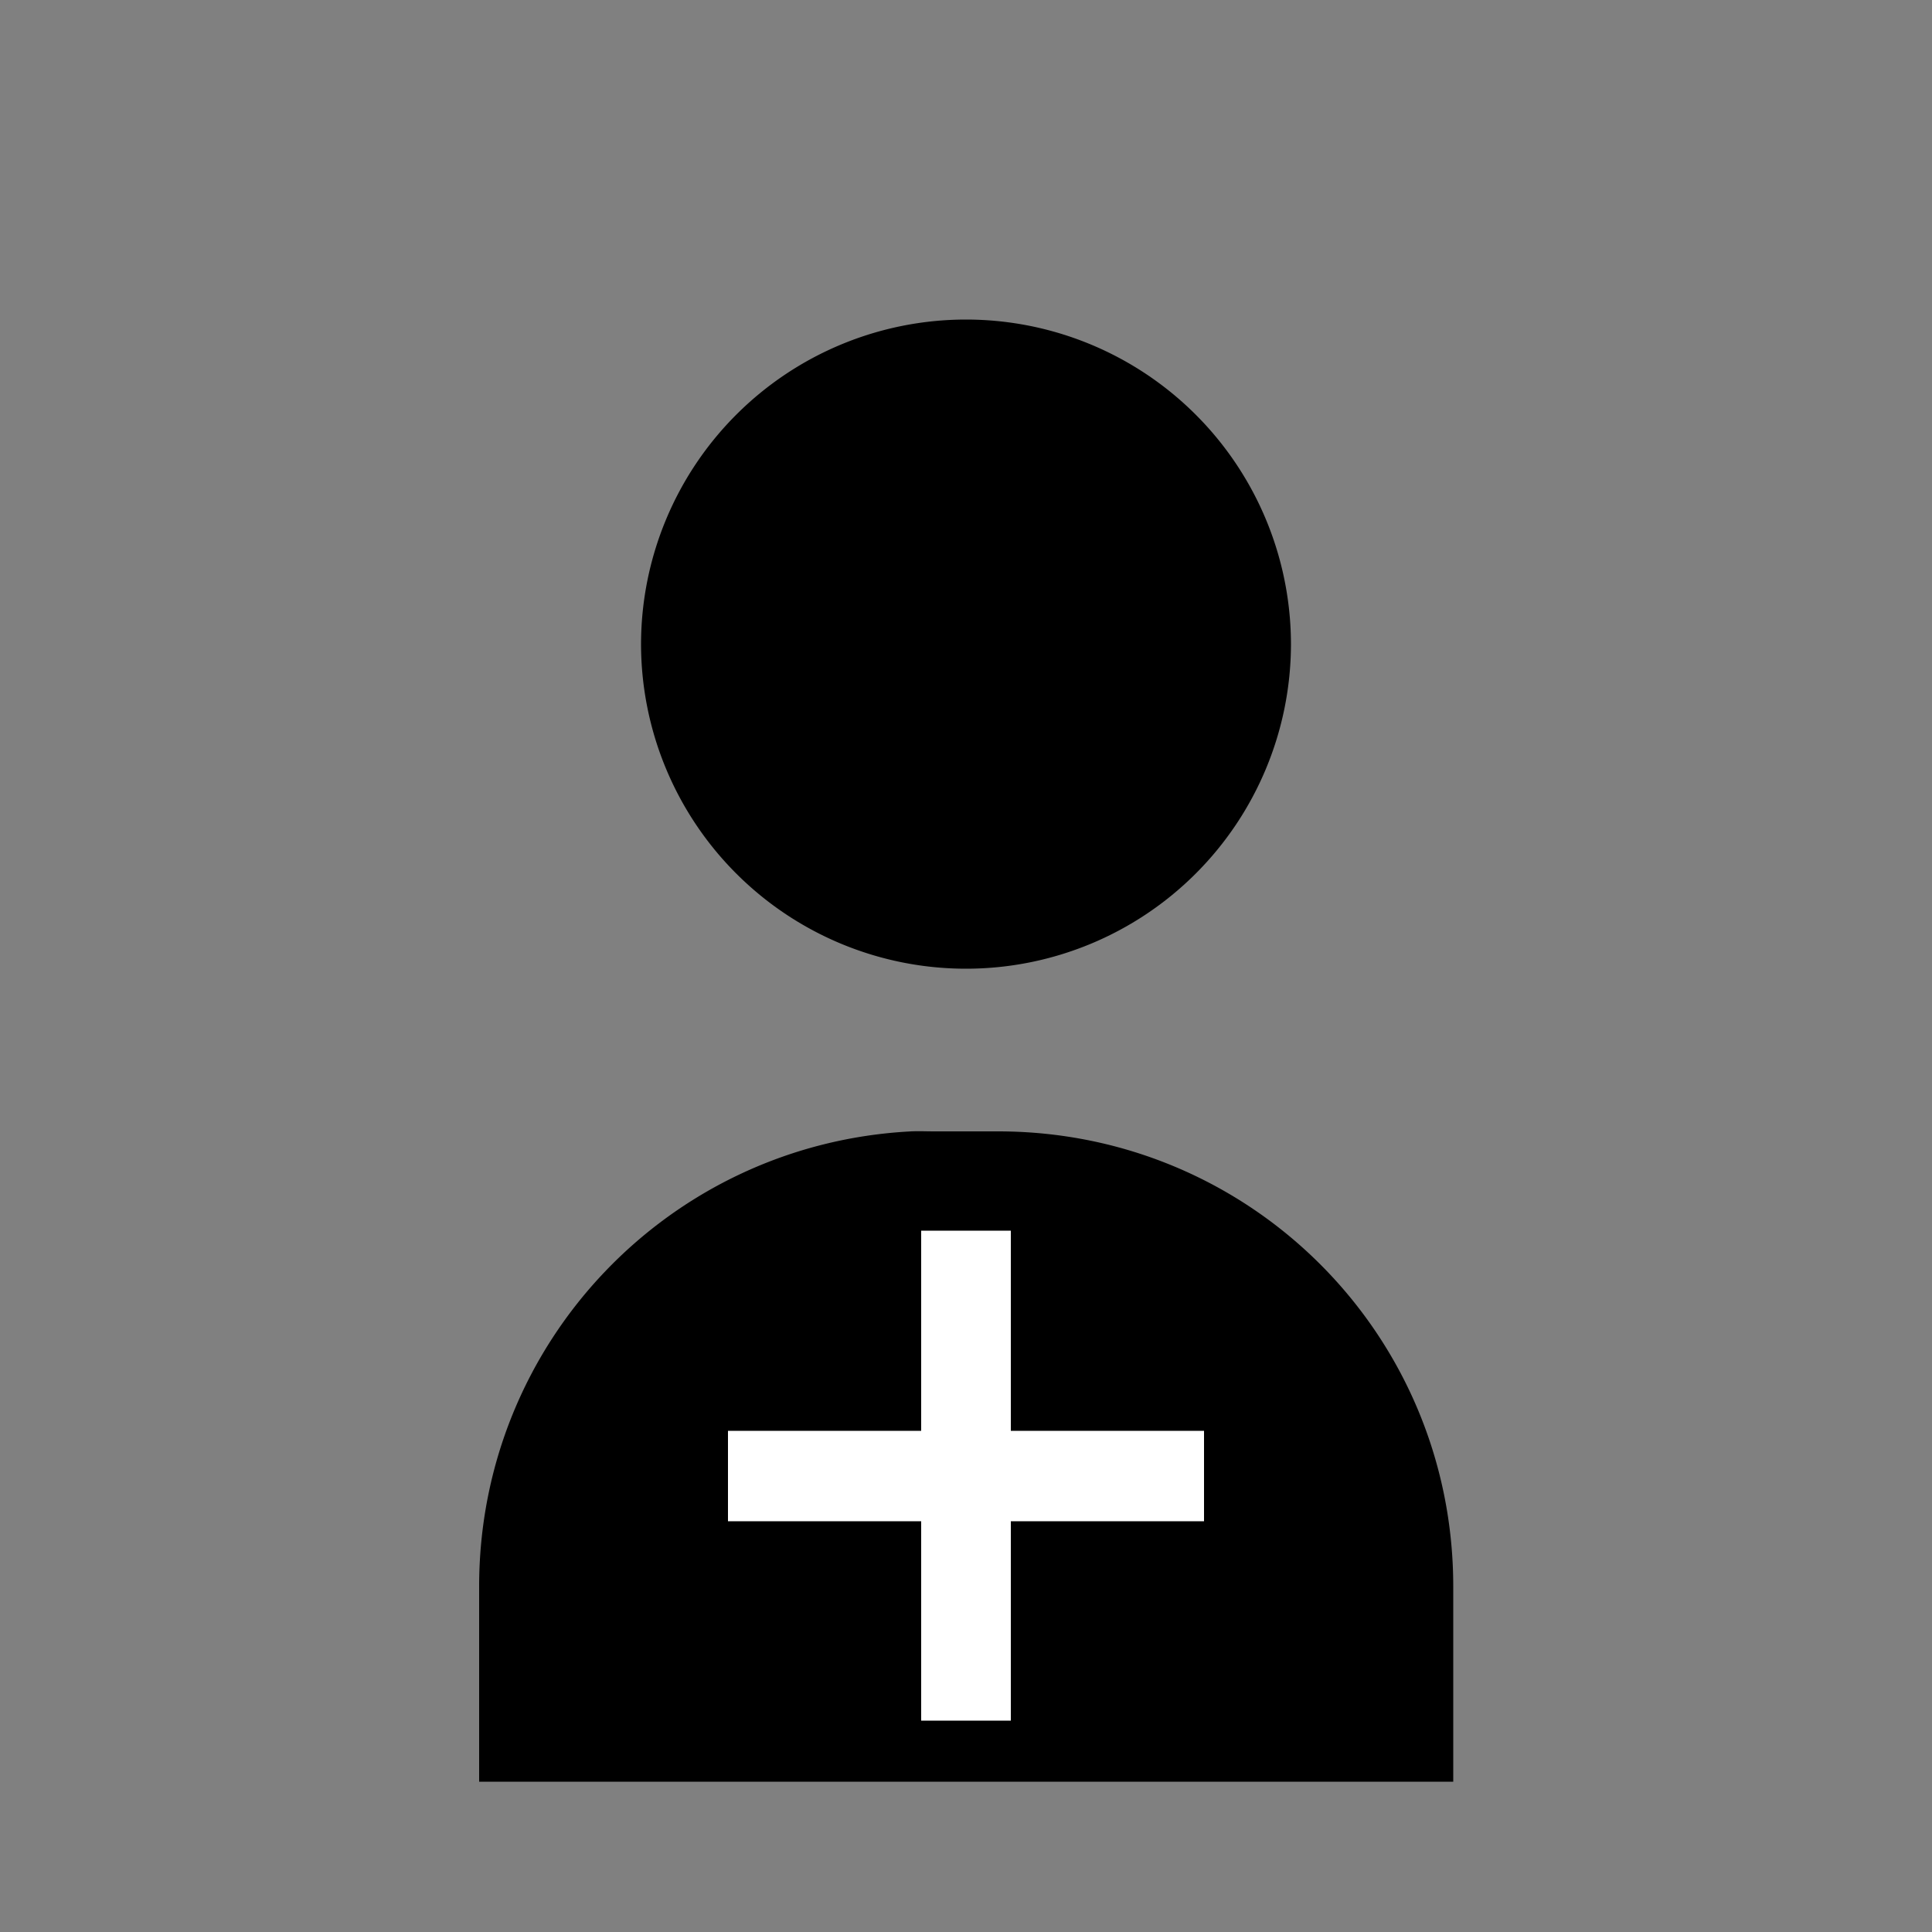 <?xml version="1.0" encoding="UTF-8" standalone="no"?>
<svg
   viewBox="0 0 5 5"
   id="svg5"
   version="1.1"
   sodipodi:docname="laterem moment.svg"
   inkscape:version="1.2.1 (9c6d41e410, 2022-07-14)"
   xmlns:inkscape="http://www.inkscape.org/namespaces/inkscape"
   xmlns:sodipodi="http://sodipodi.sourceforge.net/DTD/sodipodi-0.dtd"
   xmlns="http://www.w3.org/2000/svg"
   xmlns:svg="http://www.w3.org/2000/svg">
  <rect x="0" y="0" width="5" height="5" fill="#808080" stroke="none"/>
  <sodipodi:namedview
     id="namedview7"
     pagecolor="#ffffff"
     bordercolor="#666666"
     borderopacity="1.0"
     inkscape:showpageshadow="2"
     inkscape:pageopacity="0.0"
     inkscape:pagecheckerboard="0"
     inkscape:deskcolor="#d1d1d1"
     showgrid="false"
     inkscape:zoom="90.509668"
     inkscape:cx="3.5797281"
     inkscape:cy="2.4362038"
     inkscape:window-width="1690"
     inkscape:window-height="1239"
     inkscape:window-x="413"
     inkscape:window-y="97"
     inkscape:window-maximized="0"
     inkscape:current-layer="layer1" />
  <defs
     id="defs2" />
  <g
     inkscape:label="Слой 1"
     inkscape:groupmode="layer"
     id="layer1">
    <path
       id="rect234"
       style="stroke-width:0.233"
       d="M 2.5,0.827 A 0.841,0.841 0 0 0 1.659,1.668 0.841,0.841 0 0 0 2.5,2.507 0.841,0.841 0 0 0 3.341,1.668 0.841,0.841 0 0 0 2.5,0.827 Z M 2.358,2.928 C 1.733,2.96 1.24,3.474 1.24,4.106 v 0.505 h 2.521 V 4.106 c 0,-0.653 -0.525,-1.178 -1.178,-1.178 H 2.417 c -0.02,0 -0.039,-0.001 -0.06,0 z" />
    <path
       id="text3405"
       style="font-style:normal;font-variant:normal;font-weight:normal;font-stretch:normal;font-size:2.168px;line-height:1.25;font-family:'Franklin Gothic Medium';-inkscape-font-specification:'Franklin Gothic Medium, Normal';font-variant-ligatures:normal;font-variant-caps:normal;font-variant-numeric:normal;font-feature-settings:normal;text-align:center;letter-spacing:0px;word-spacing:0px;writing-mode:lr-tb;text-anchor:middle;fill:#ffffff;fill-opacity:1;stroke:none;stroke-width:1"
       d="M 2.384,3.185 V 3.703 H 1.884 V 3.937 H 2.384 V 4.453 H 2.616 V 3.937 H 3.116 V 3.703 H 2.616 V 3.185 Z" />
  </g>
</svg>
